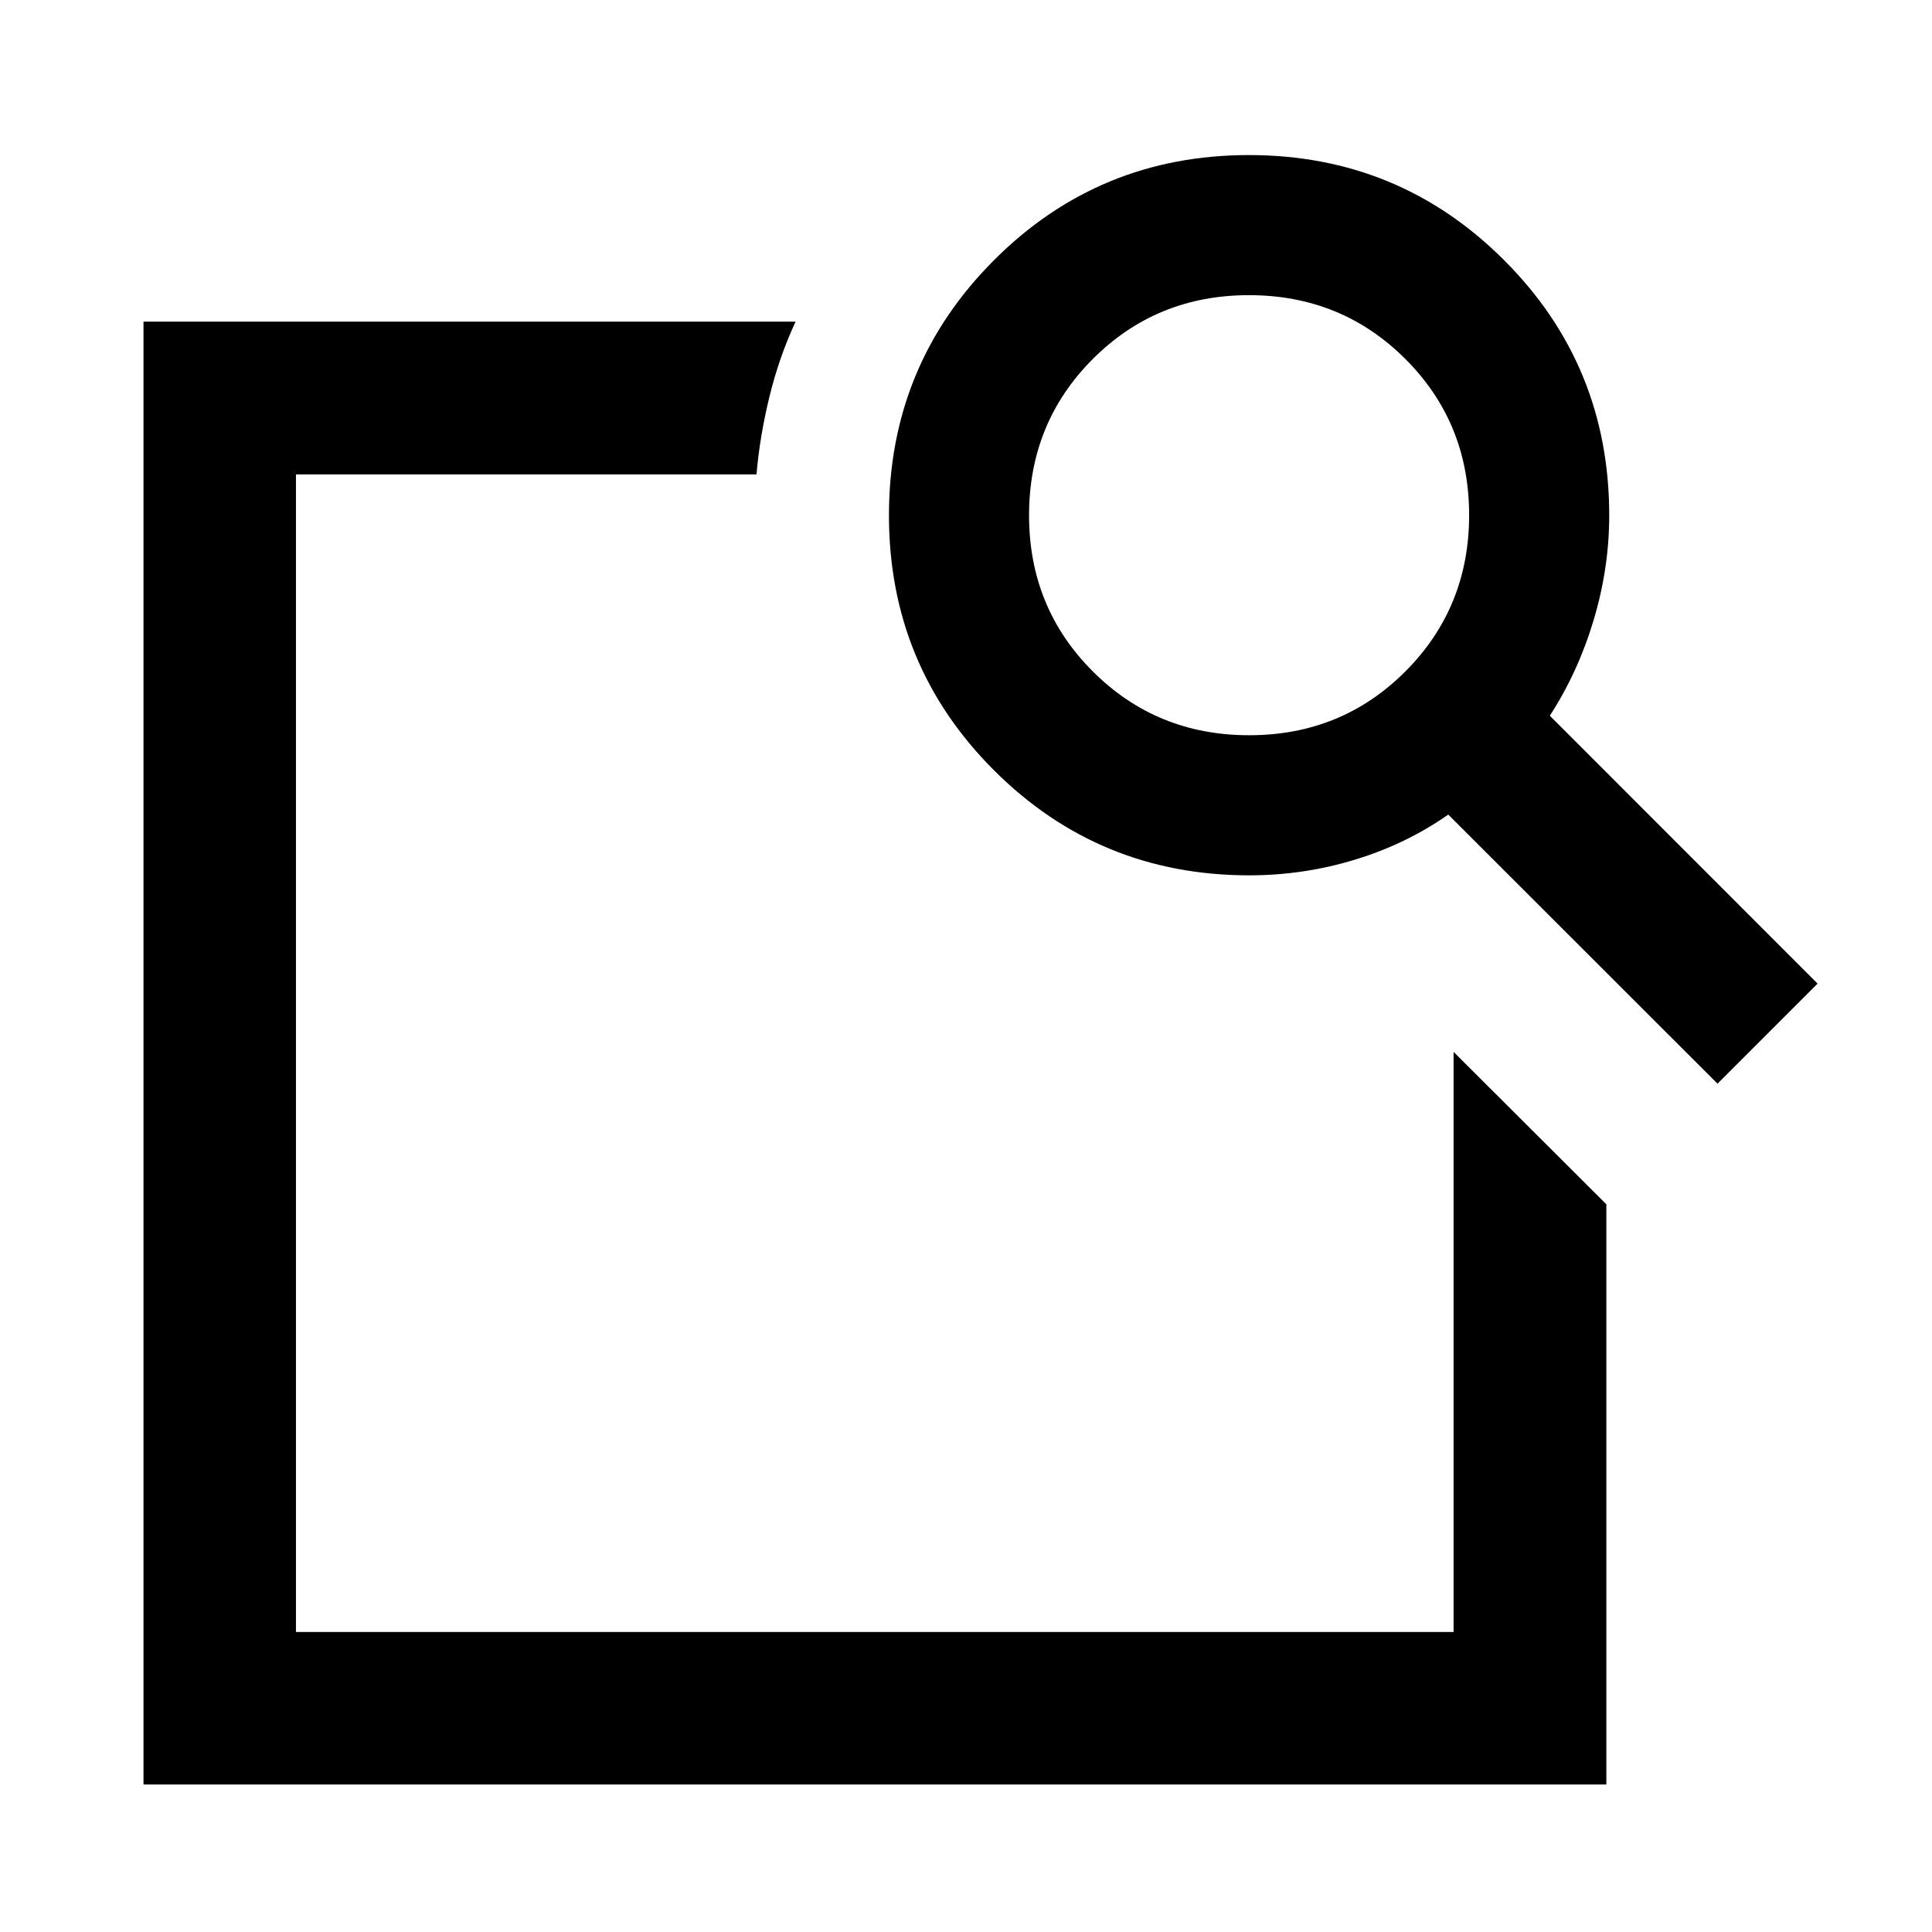 <svg xmlns="http://www.w3.org/2000/svg" height="40" viewBox="0 -960 960 960" width="40"><path d="m722.275-437.334 75.913 75.754v288.276H71.304v-726.884h324.03q-8.261 17.753-13.07 37.575-4.81 19.821-6.358 38.337H147.058v575.218h575.217v-288.276Zm47.819-167.031 133.058 133.126-49.724 49.724-133.794-133.724q-20.933 14.666-46.454 22.427-25.521 7.761-52.434 7.761-74.588 0-126.808-52.17-52.221-52.17-52.221-126.699t52.171-126.779q52.17-52.25 126.699-52.25t126.779 52.215q52.25 52.216 52.25 126.809 0 26.249-7.761 52.105-7.761 25.856-21.761 47.455Zm-149.371 9.698q45.944 0 77.611-31.723Q730-658.113 730-704.056q0-45.944-31.723-77.611t-77.667-31.667q-45.943 0-77.61 31.723t-31.667 77.667q0 45.944 31.723 77.611 31.723 31.666 77.667 31.666ZM147.058-437.334v288.276-575.218 265.891-9.333 30.384Z"/></svg>